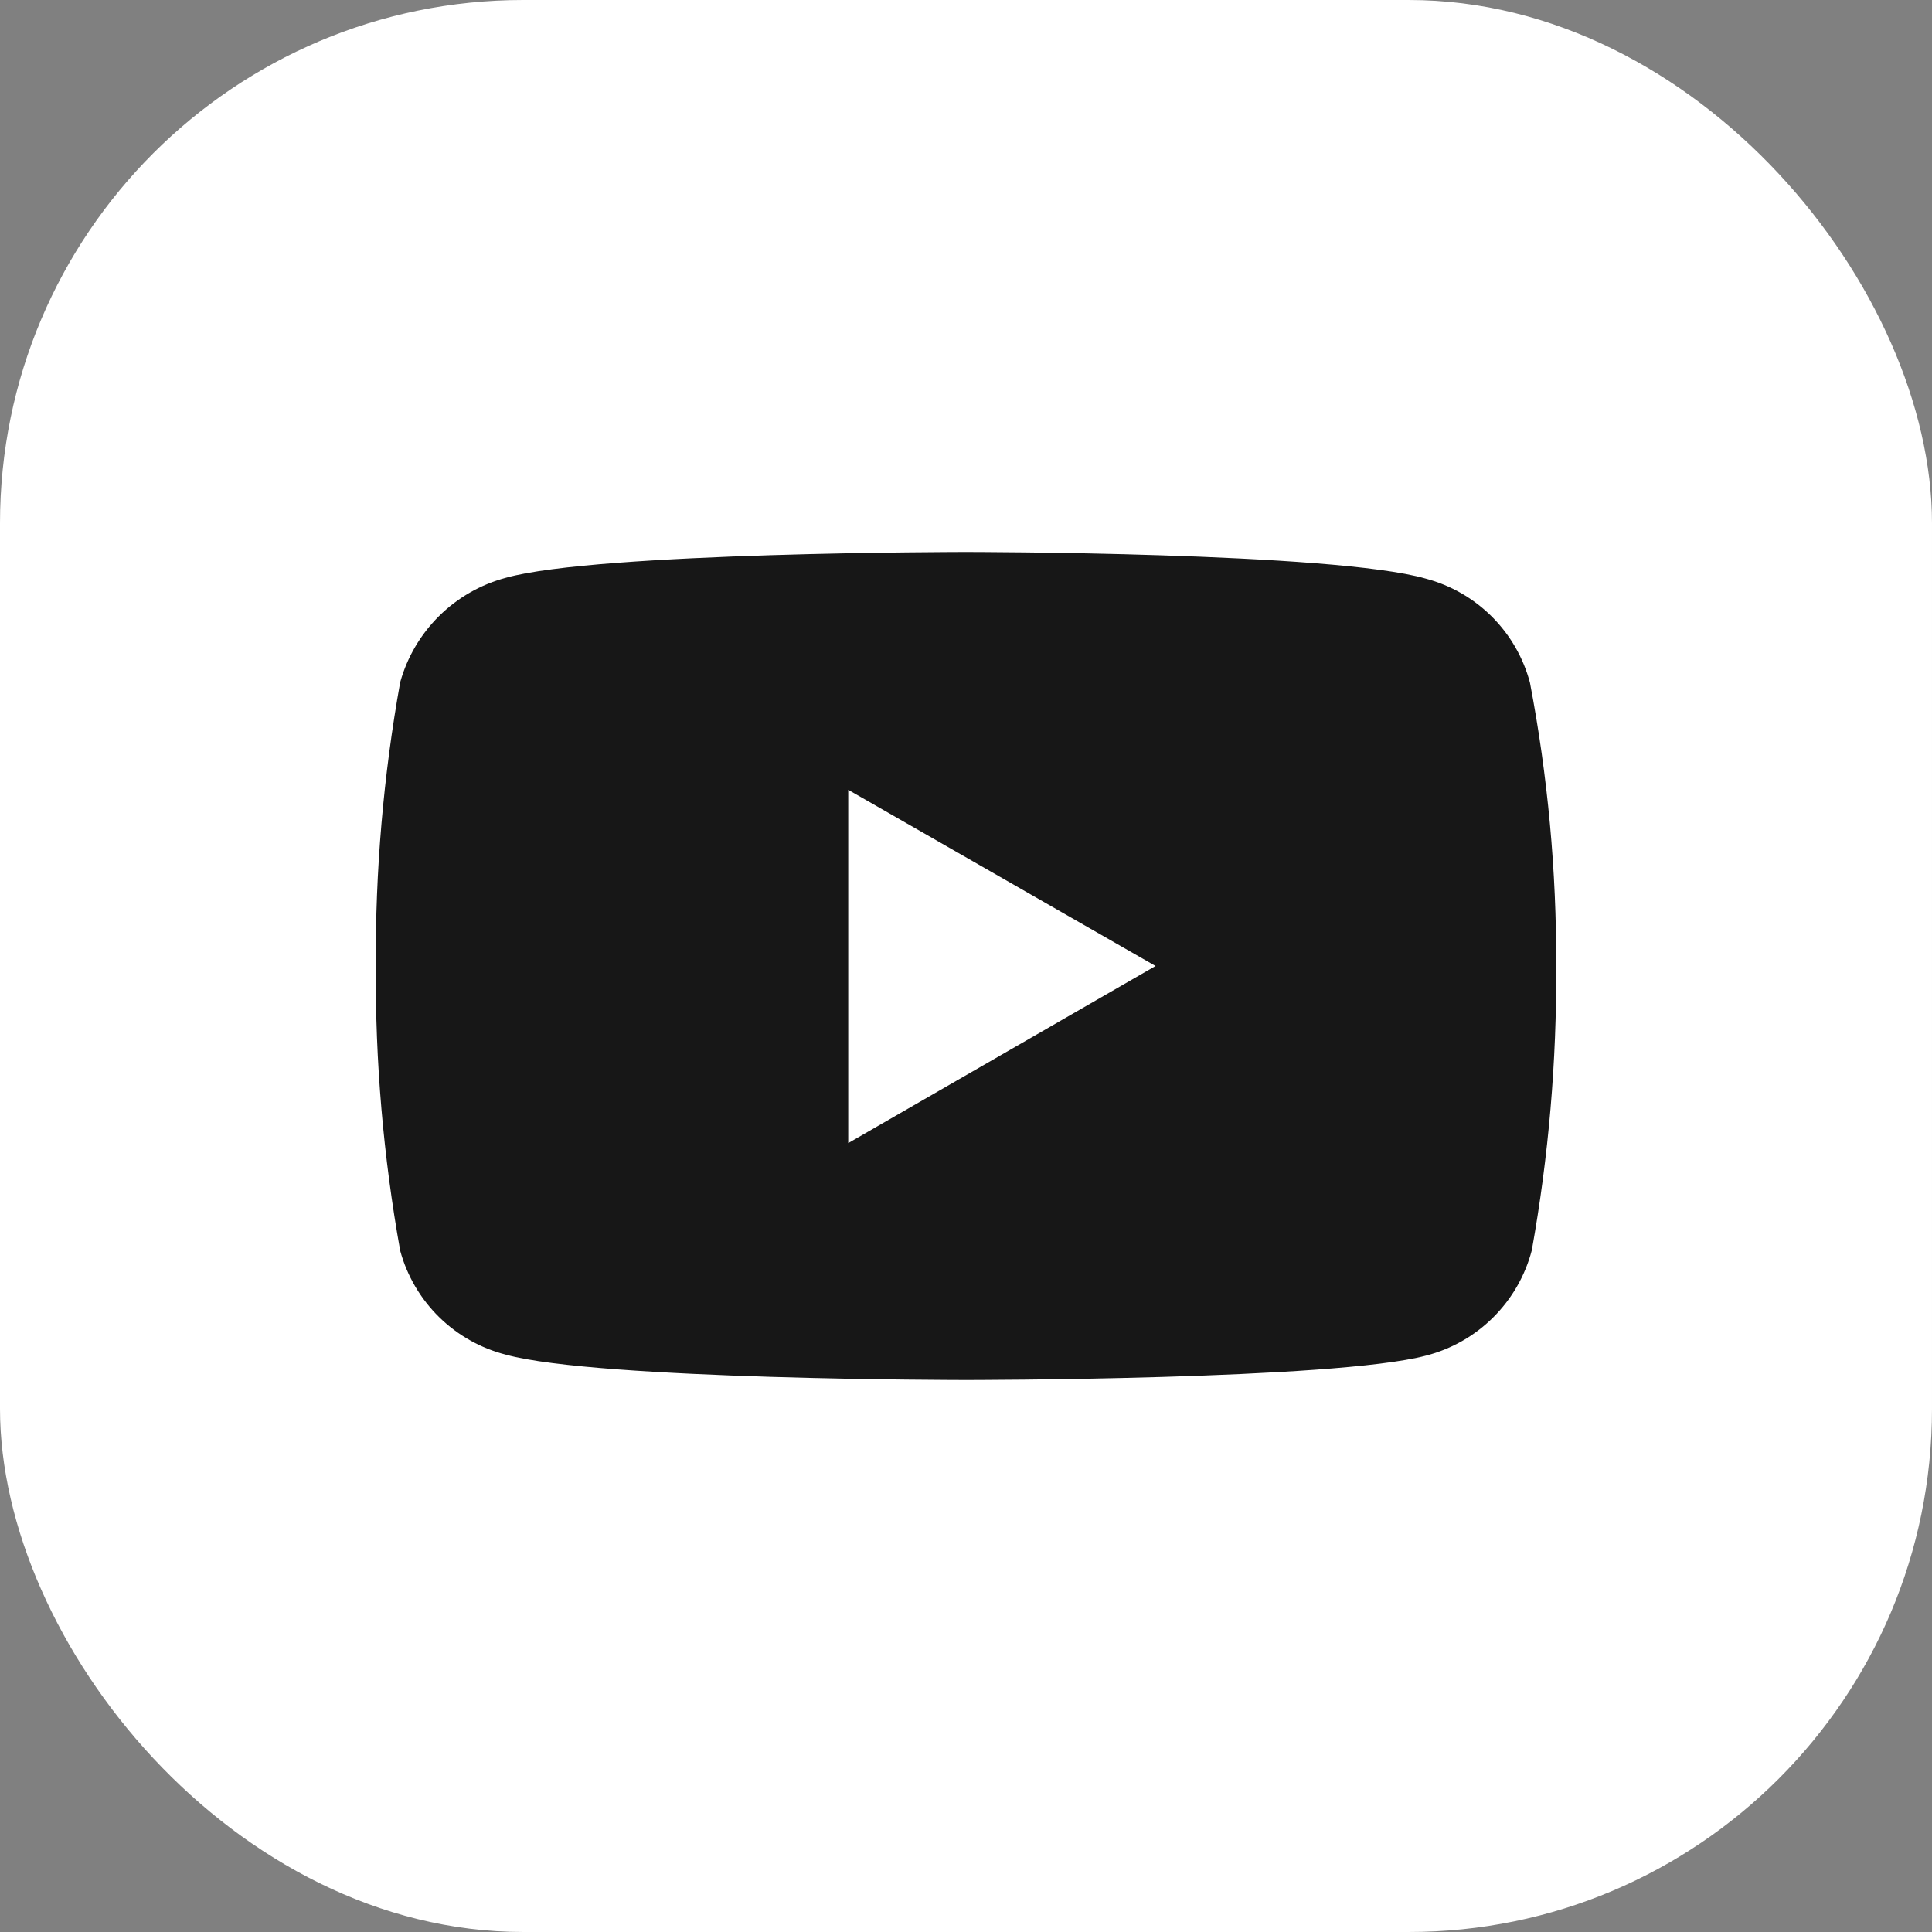 <svg width="48" height="48" viewBox="0 0 48 48" fill="none" xmlns="http://www.w3.org/2000/svg">
<rect x="0" y="0" width="48" height="48" fill="#808080" stroke="none"/>
<g clip-path="url(#clip0_251_398)">
<rect width="48" height="48" rx="13" fill="white"/>
<path fill-rule="evenodd" clip-rule="evenodd" d="M35.428 14.377C36.048 14.543 36.613 14.868 37.067 15.322C37.52 15.775 37.846 16.34 38.011 16.96C38.454 19.28 38.672 21.638 38.663 24C38.677 26.368 38.475 28.732 38.057 31.063C37.892 31.694 37.561 32.269 37.099 32.729C36.637 33.19 36.06 33.518 35.428 33.68C33.143 34.286 24 34.286 24 34.286C24 34.286 14.857 34.286 12.571 33.657C11.944 33.498 11.37 33.175 10.908 32.721C10.446 32.267 10.113 31.699 9.943 31.074C9.524 28.74 9.321 26.372 9.337 24C9.323 21.636 9.525 19.276 9.943 16.949C10.117 16.325 10.451 15.757 10.912 15.302C11.373 14.847 11.945 14.52 12.571 14.354C14.857 13.714 24 13.714 24 13.714C24 13.714 33.143 13.714 35.428 14.377ZM28.709 24L21.074 28.4V19.623L28.709 24Z" fill="#171717"/>
</g>
<defs>
<clipPath id="clip0_251_398">
<rect width="48" height="48" fill="white"/>
</clipPath>
</defs>
</svg>
